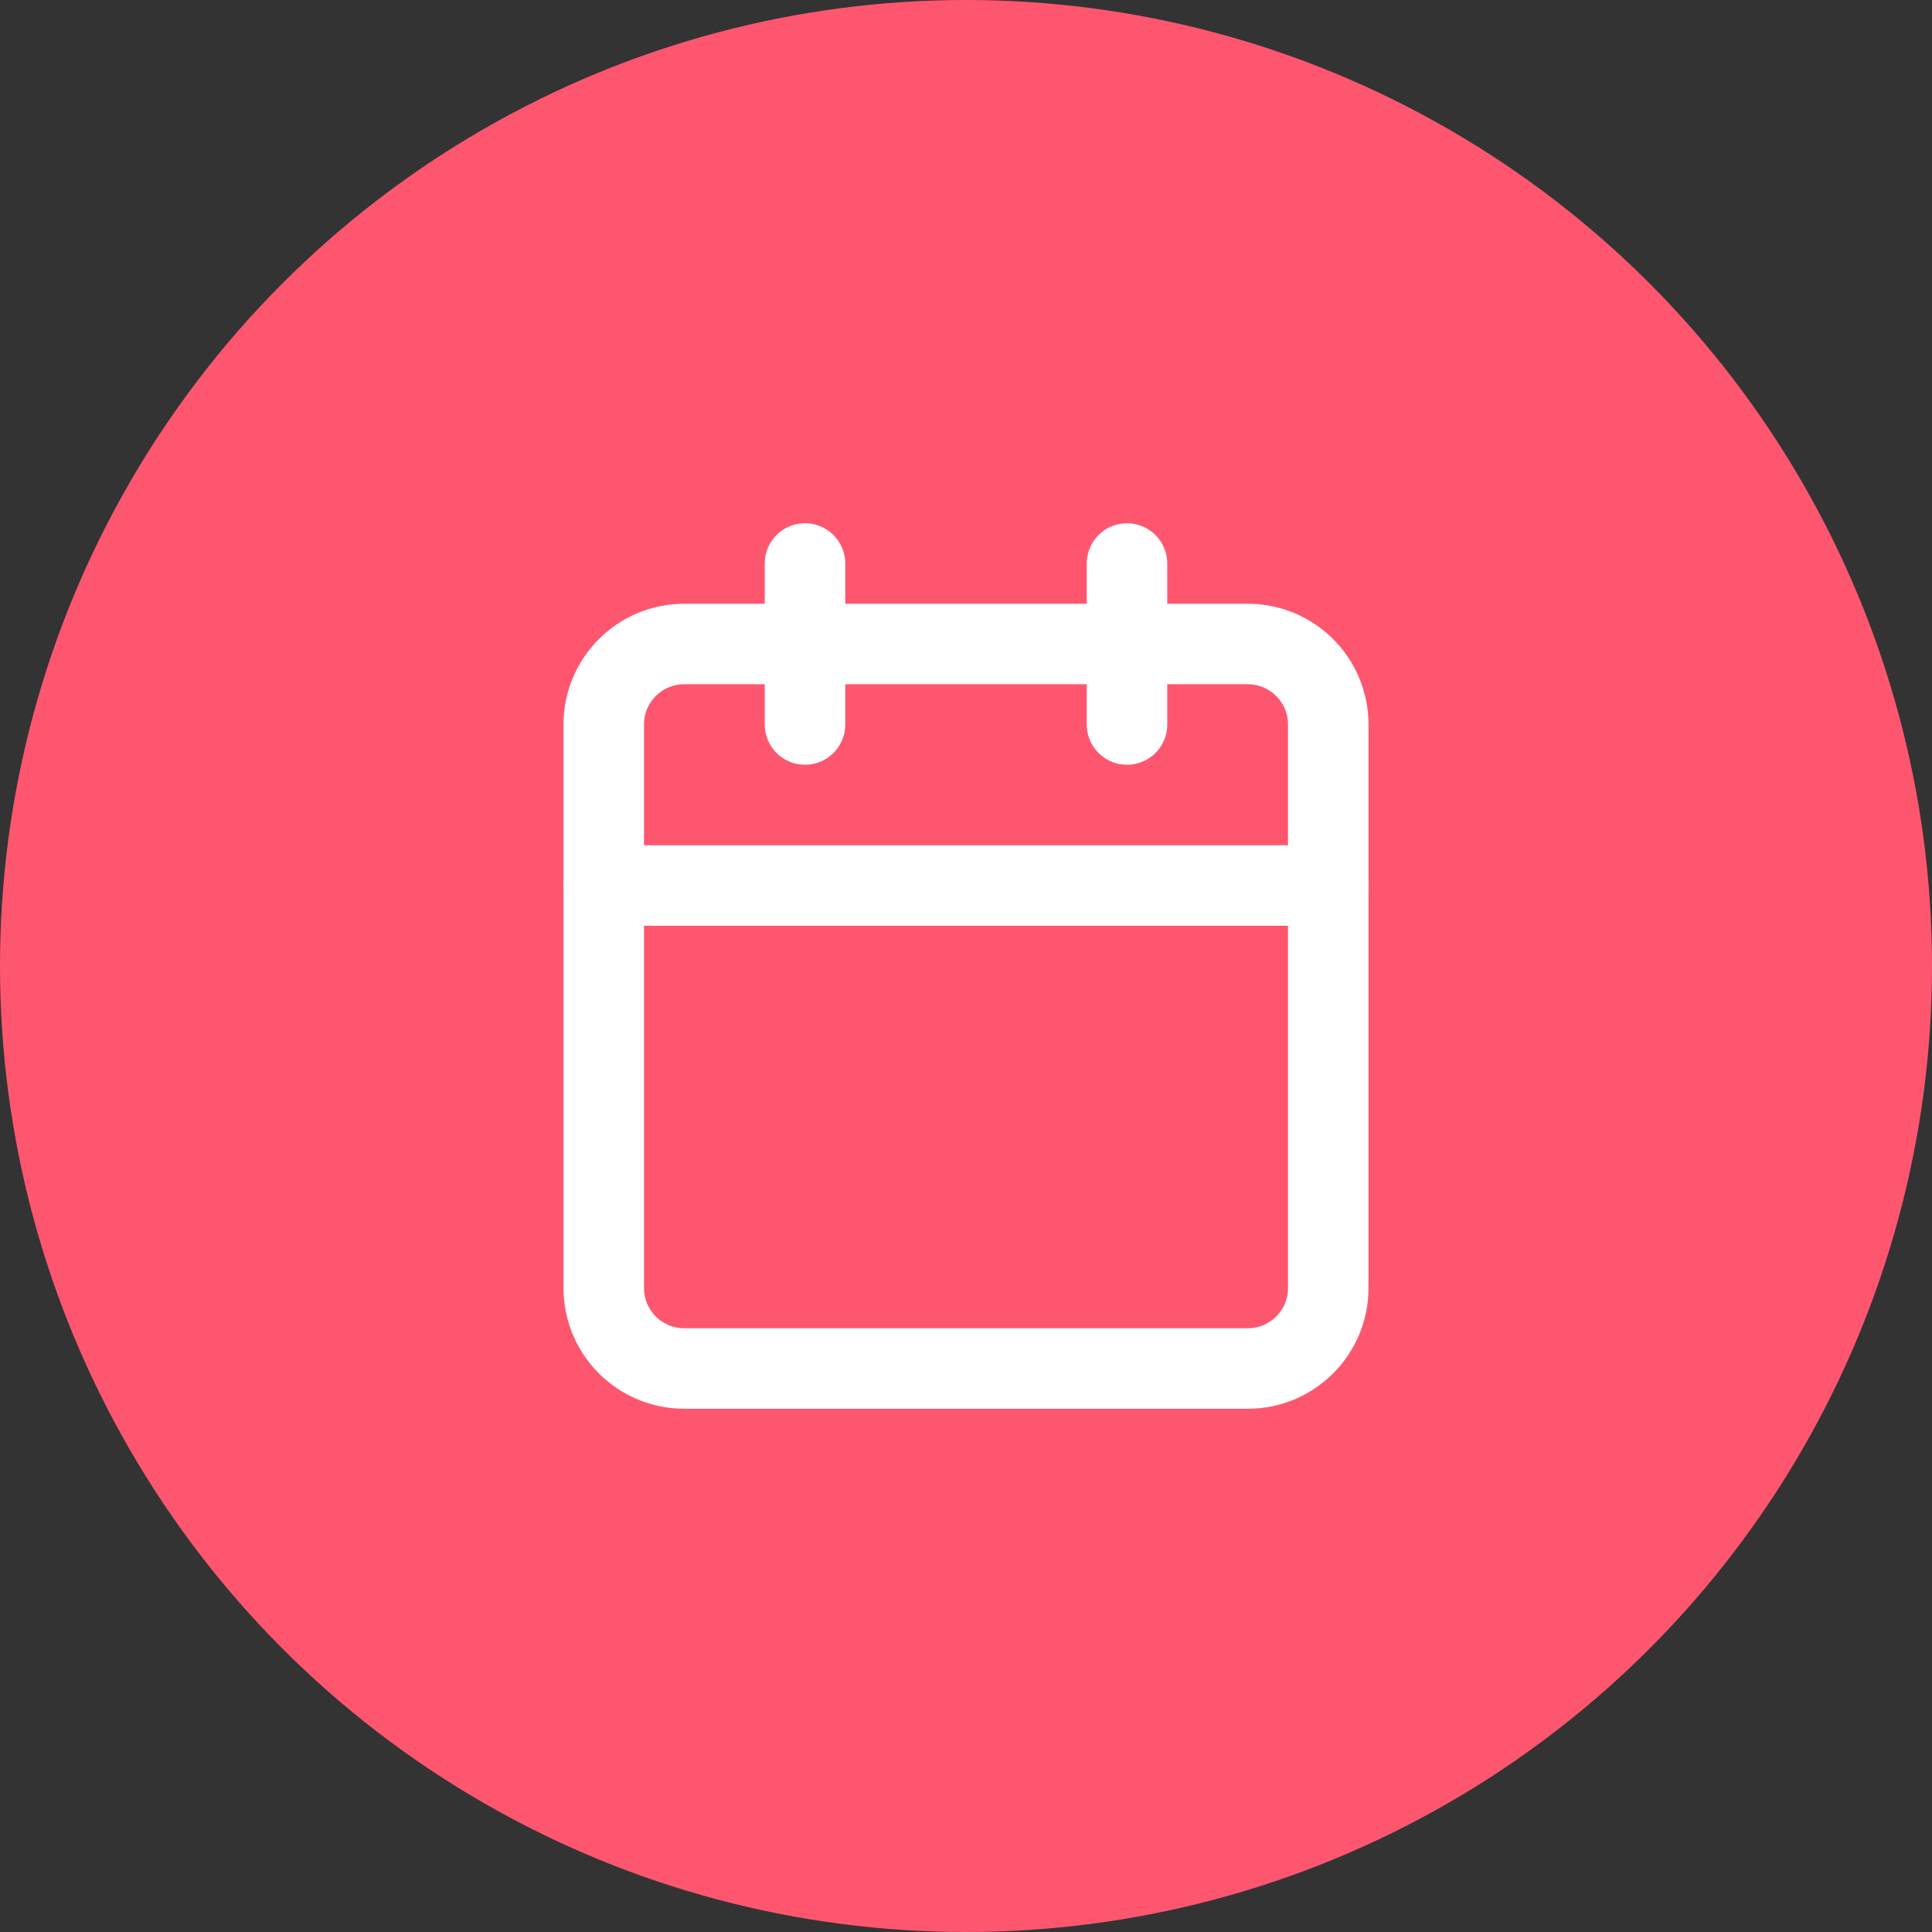 <svg width="48" height="48" viewBox="0 0 48 48" fill="none" xmlns="http://www.w3.org/2000/svg">
<rect x="0" y="0" width="48" height="48" fill="#333333" stroke="none"/>
<circle cx="24" cy="24" r="24" fill="#FF5670"/>
<path d="M31 16H17C15.895 16 15 16.895 15 18V32C15 33.105 15.895 34 17 34H31C32.105 34 33 33.105 33 32V18C33 16.895 32.105 16 31 16Z" stroke="white" stroke-width="2" stroke-linecap="round" stroke-linejoin="round"/>
<path d="M28 14V18" stroke="white" stroke-width="2" stroke-linecap="round" stroke-linejoin="round"/>
<path d="M20 14V18" stroke="white" stroke-width="2" stroke-linecap="round" stroke-linejoin="round"/>
<path d="M15 22H33" stroke="white" stroke-width="2" stroke-linecap="round" stroke-linejoin="round"/>
</svg>
